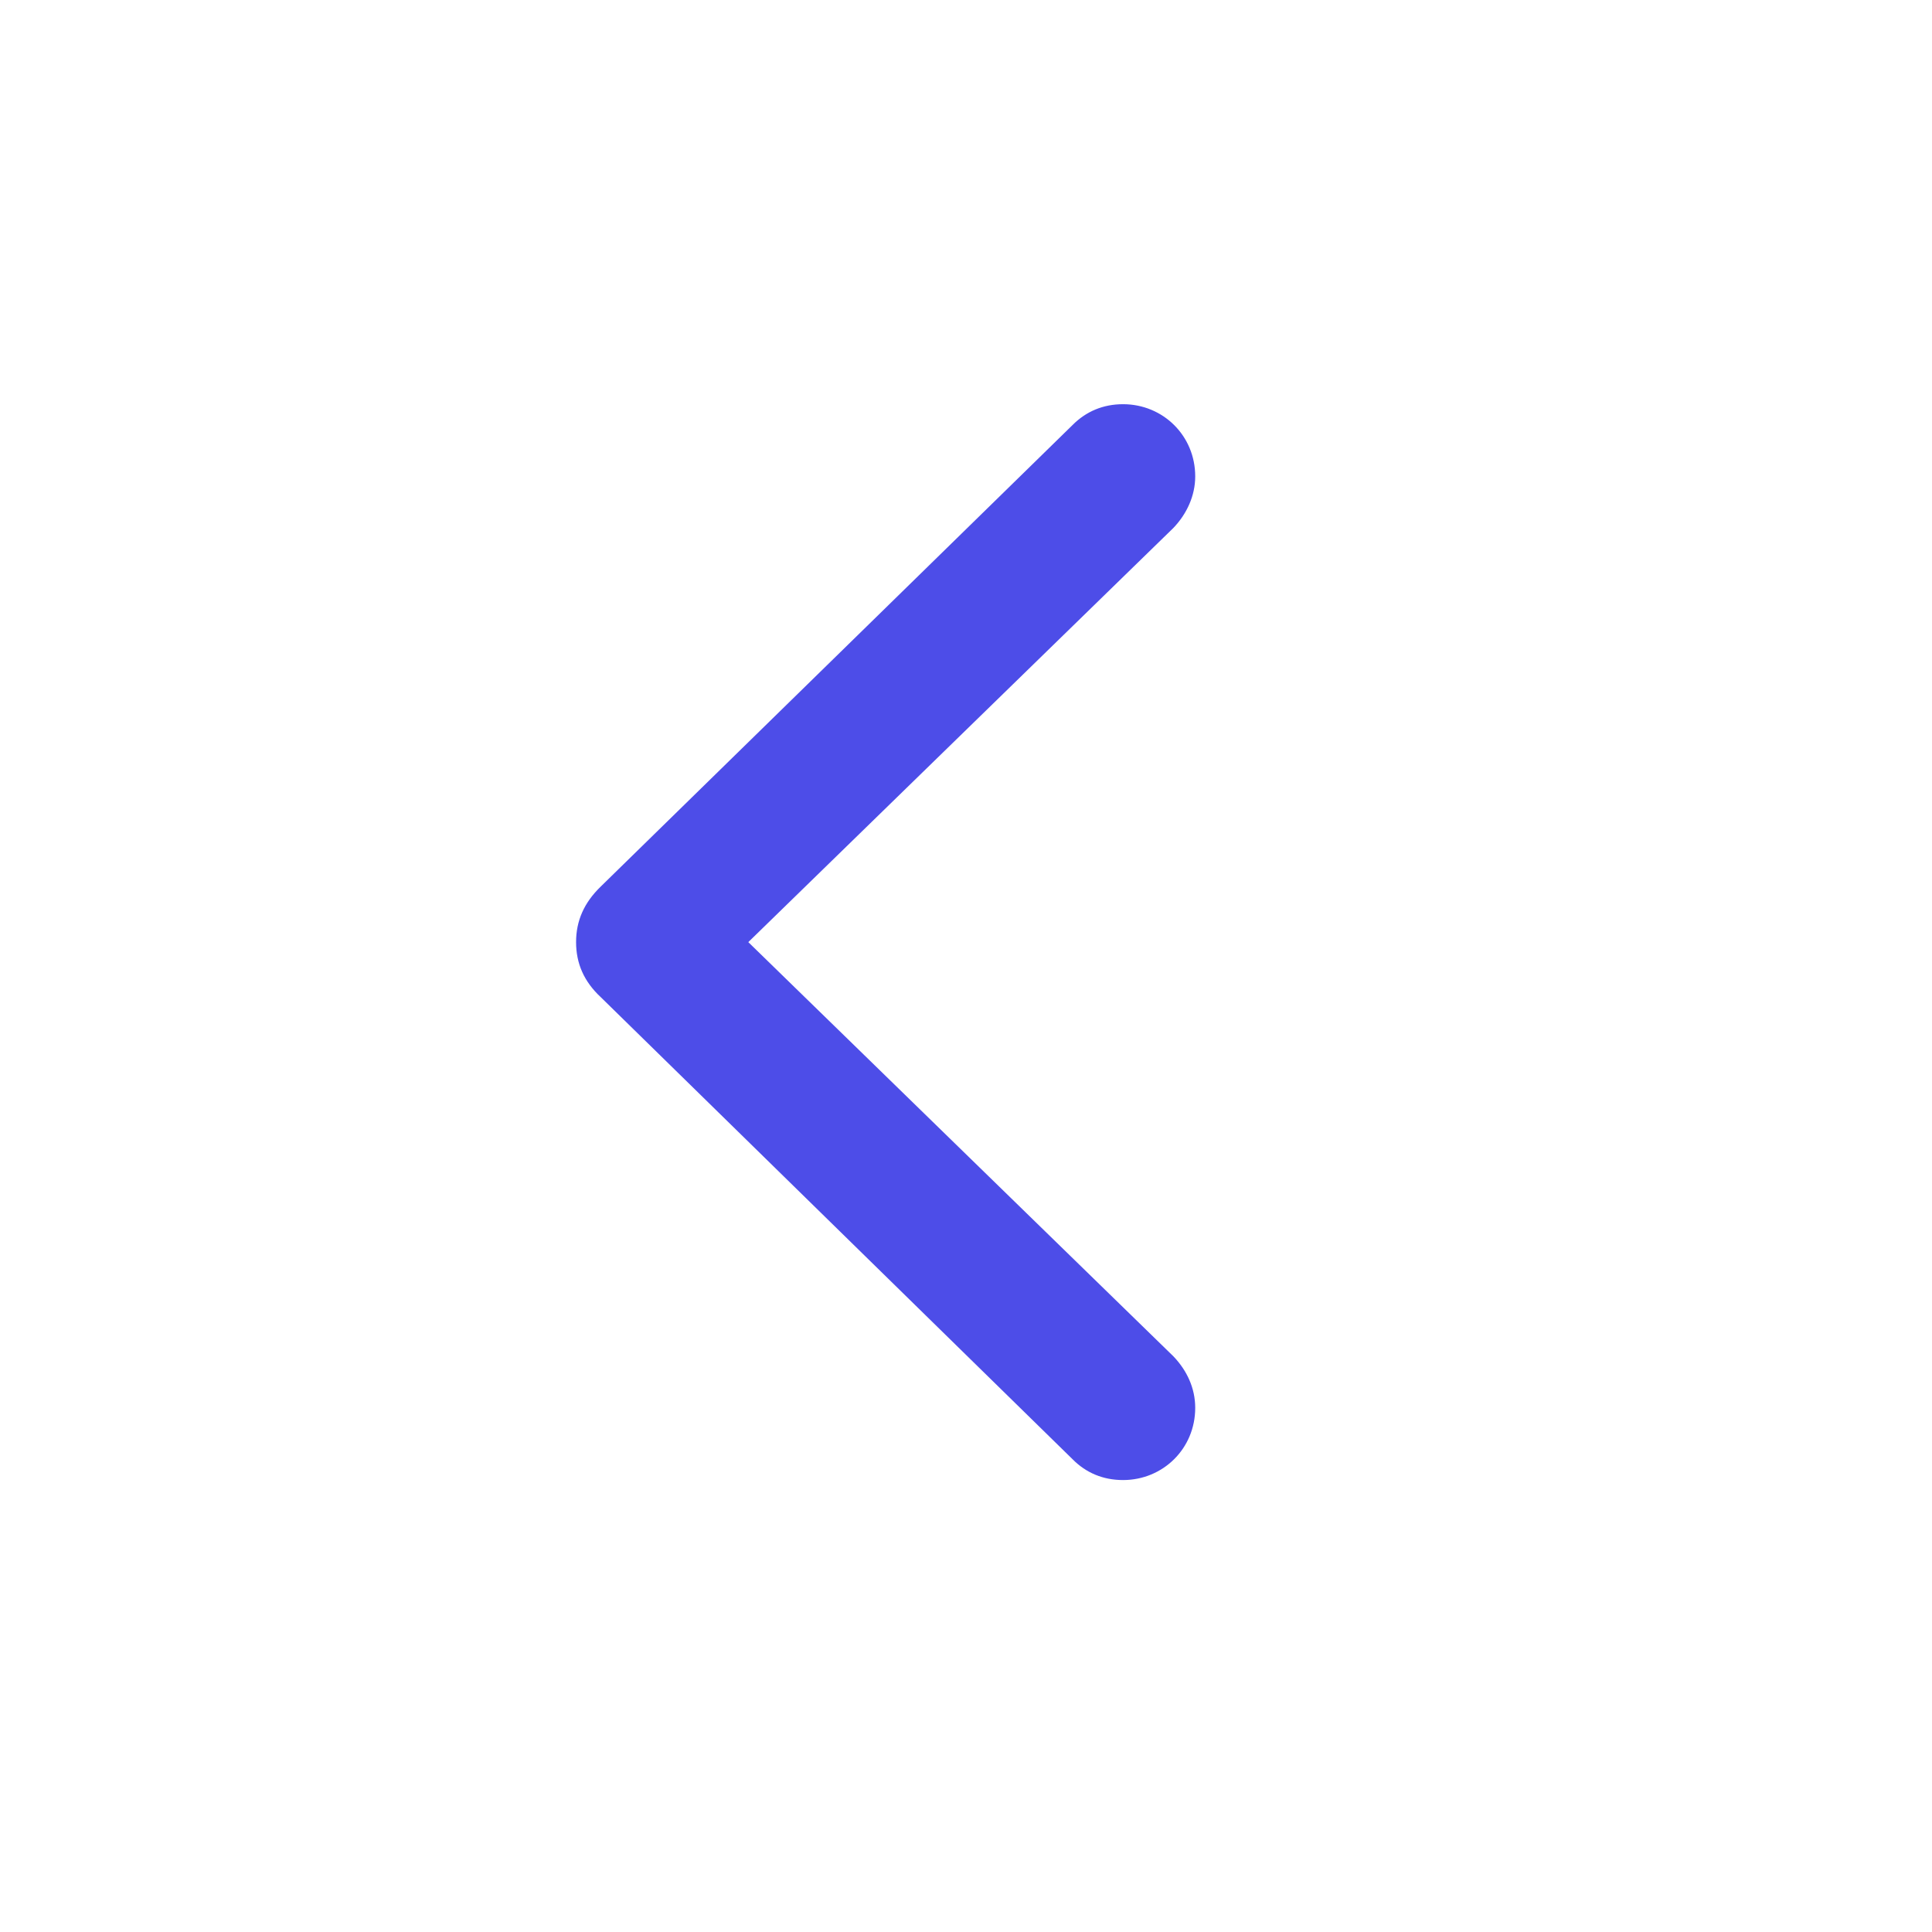 <svg width="28" height="28" viewBox="0 0 28 28" fill="none" xmlns="http://www.w3.org/2000/svg">
<path d="M8.349 13.654C8.349 13.962 8.463 14.226 8.709 14.454L15.547 21.151C15.74 21.345 15.986 21.45 16.276 21.45C16.856 21.45 17.322 20.993 17.322 20.404C17.322 20.114 17.199 19.859 17.006 19.657L10.845 13.654L17.006 7.651C17.199 7.449 17.322 7.186 17.322 6.904C17.322 6.315 16.856 5.858 16.276 5.858C15.986 5.858 15.74 5.964 15.547 6.157L8.709 12.846C8.463 13.083 8.349 13.347 8.349 13.654Z" fill="#4D4DE8"/>
</svg>
